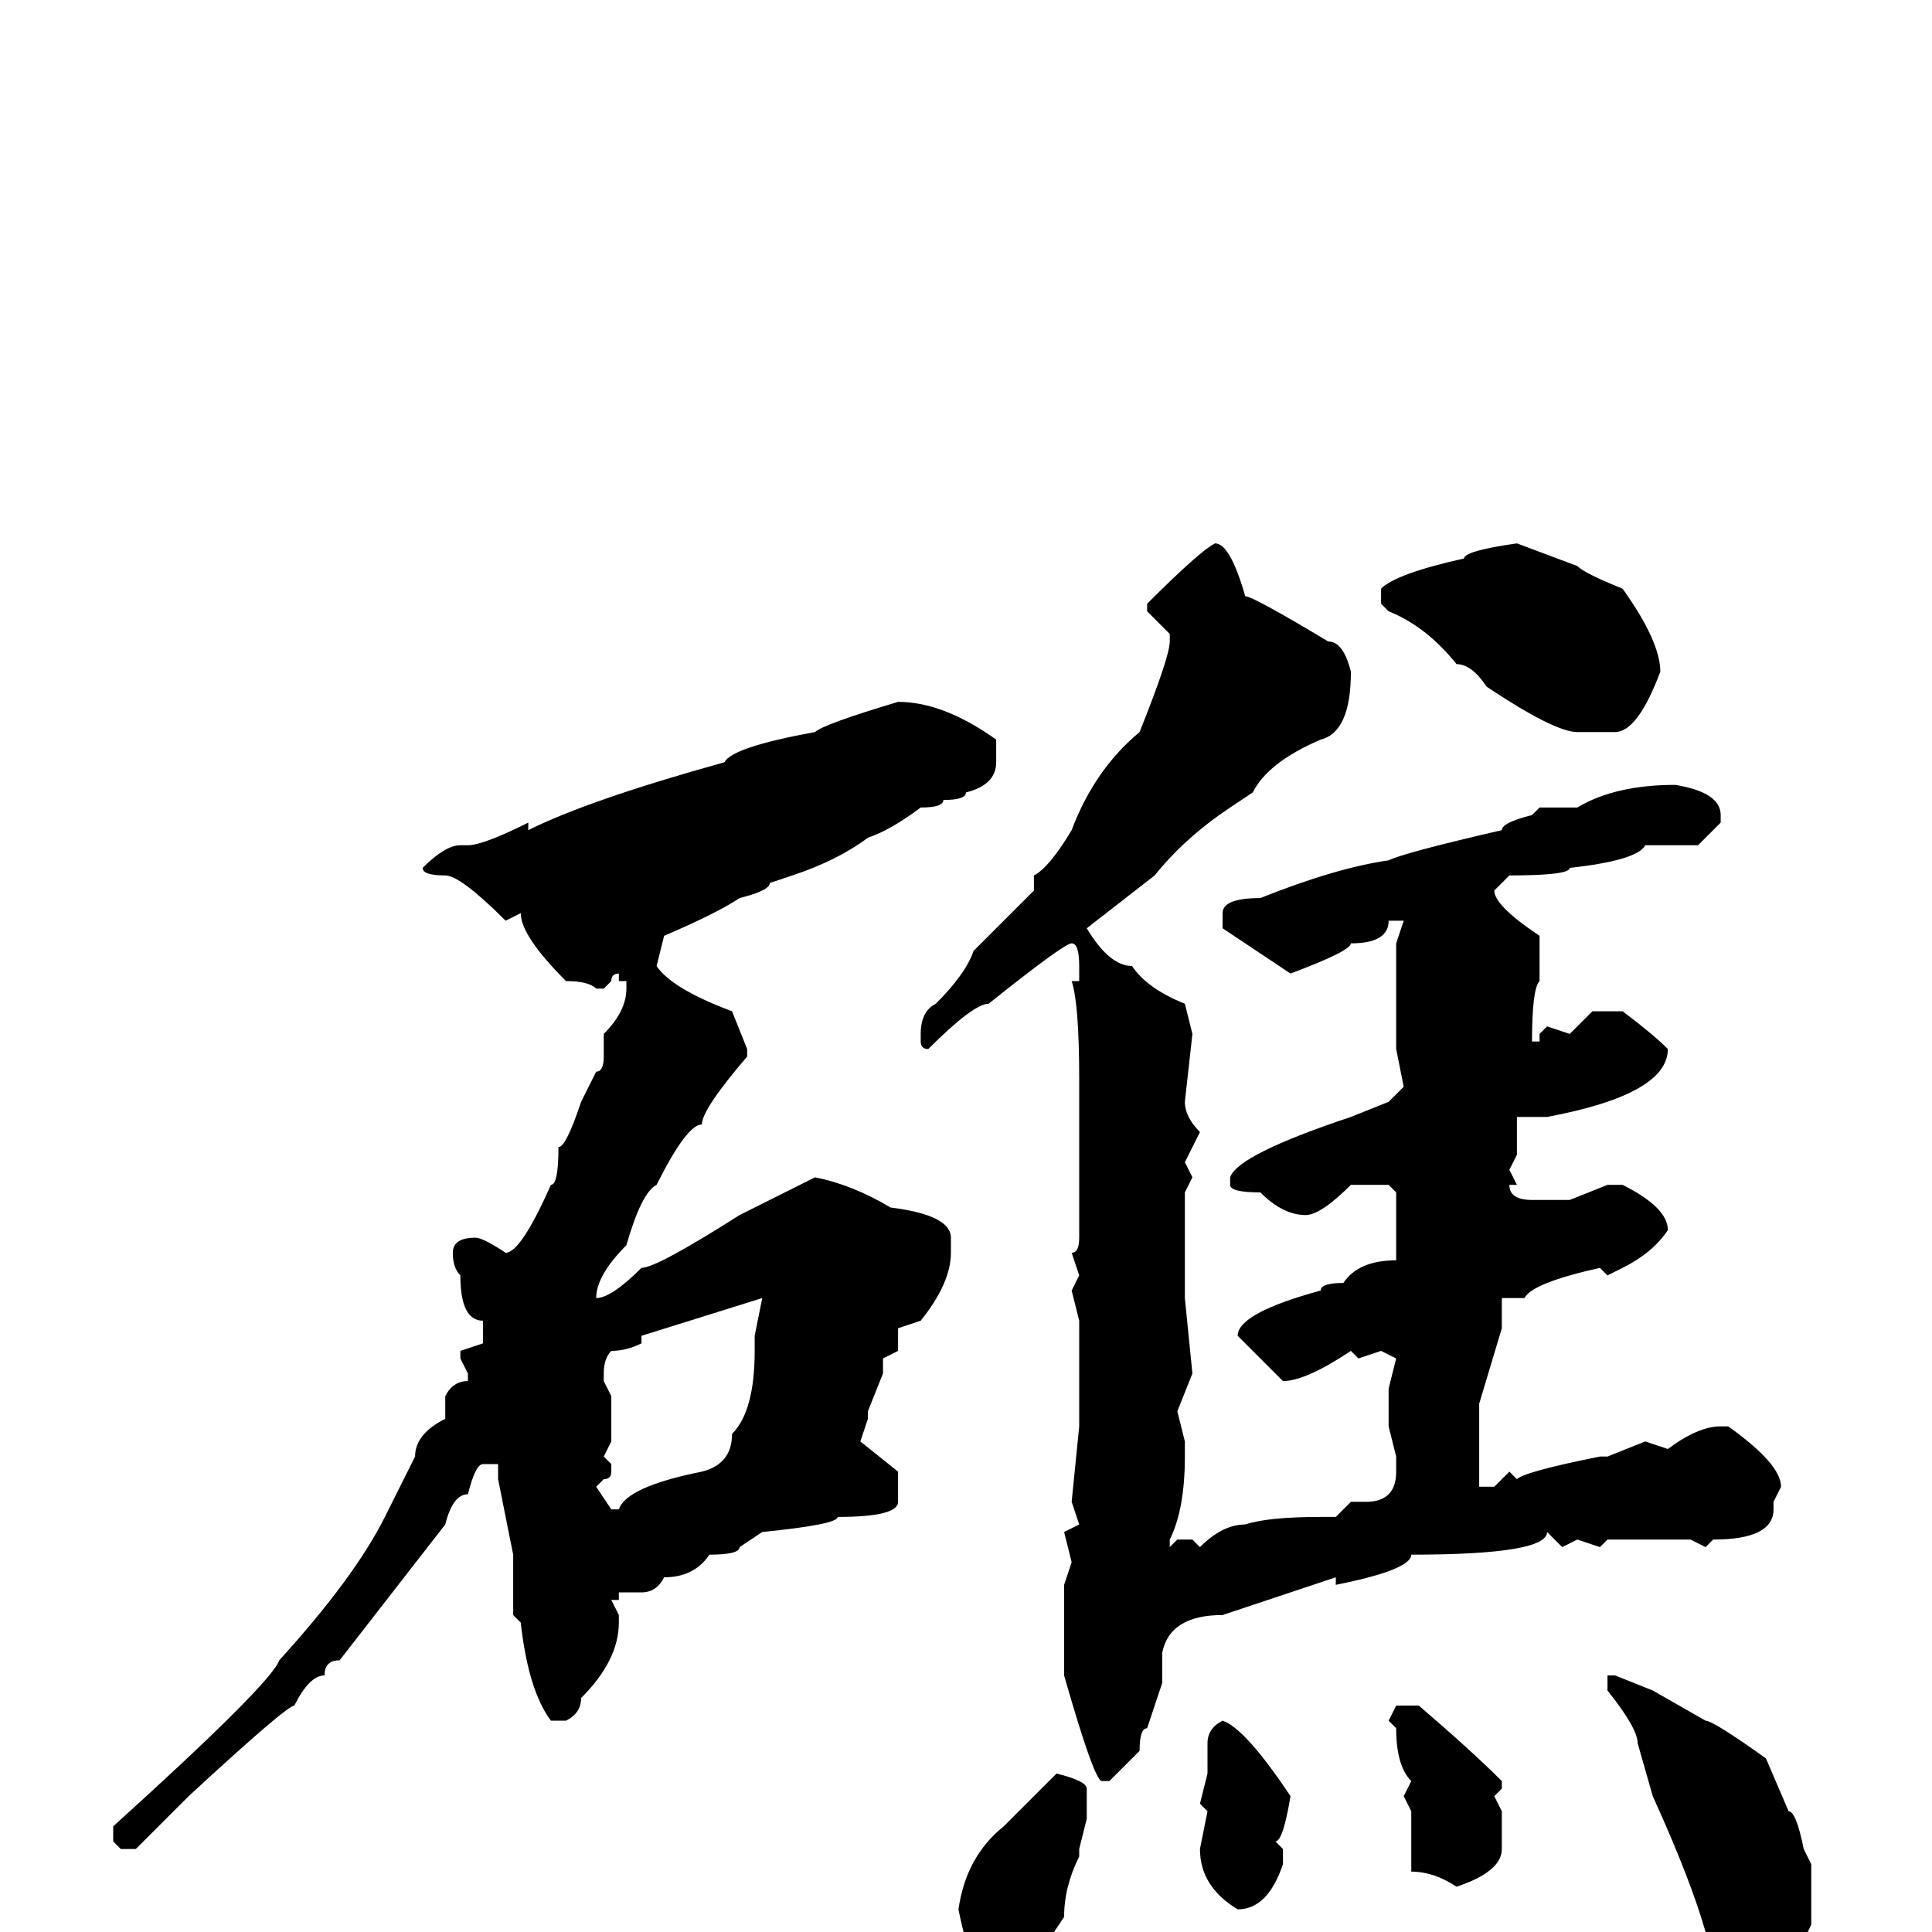 <svg xmlns="http://www.w3.org/2000/svg" viewBox="0 -256 256 256">
	<path fill="#000000" d="M161 -184Q163 -184 165 -177Q166 -177 176 -171Q178 -171 179 -167Q179 -159 175 -158Q168 -155 166 -151L163 -149Q157 -145 153 -140L144 -133Q147 -128 150 -128Q152 -125 157 -123L158 -119L157 -110Q157 -108 159 -106L157 -102L158 -100L157 -98V-93V-84L158 -74L156 -69L157 -65V-63Q157 -56 155 -52V-51L156 -52H158L159 -51Q162 -54 165 -54Q168 -55 175 -55H177L179 -57H180H181Q185 -57 185 -61V-63L184 -67V-70V-72L185 -76L183 -77L180 -76L179 -77Q173 -73 170 -73L164 -79Q164 -82 175 -85Q175 -86 178 -86Q180 -89 185 -89V-90V-93V-96V-98L184 -99H179Q175 -95 173 -95Q170 -95 167 -98Q163 -98 163 -99V-100Q164 -103 179 -108L184 -110L186 -112L185 -117V-131L186 -134H185H184Q184 -131 179 -131Q179 -130 171 -127L162 -133V-135Q162 -137 167 -137Q177 -141 184 -142Q186 -143 199 -146Q199 -147 203 -148L204 -149H209Q214 -152 222 -152Q228 -151 228 -148V-147L225 -144H218Q217 -142 208 -141Q208 -140 200 -140L198 -138Q198 -136 204 -132V-131V-126Q203 -125 203 -118H204V-119L205 -120L208 -119L211 -122H215Q219 -119 221 -117Q221 -111 205 -108H204H201V-103L200 -101L201 -99H200Q200 -97 203 -97H208L213 -99H215Q221 -96 221 -93Q219 -90 215 -88L213 -87L212 -88Q203 -86 202 -84H199V-80L196 -70V-63V-60V-59H198L200 -61L201 -60Q202 -61 212 -63H213L218 -65L221 -64Q225 -67 228 -67H229Q236 -62 236 -59L235 -57V-56Q235 -52 227 -52L226 -51L224 -52H221H218H213L212 -51L209 -52L207 -51L205 -53Q205 -50 187 -50Q187 -48 177 -46V-47L162 -42Q155 -42 154 -37V-33L152 -27Q151 -27 151 -24L147 -20H146Q145 -20 141 -34V-40V-43V-45V-46L142 -49L141 -53L143 -54L142 -57L143 -67V-70V-74V-75V-78V-81L142 -85L143 -87L142 -90Q143 -90 143 -92V-95V-100V-101V-103V-105V-109V-110V-113Q143 -123 142 -126H143V-128Q143 -131 142 -131Q141 -131 131 -123Q129 -123 123 -117Q122 -117 122 -118V-119Q122 -122 124 -123Q128 -127 129 -130L137 -138V-140Q139 -141 142 -146Q145 -154 151 -159Q155 -169 155 -171V-172L152 -175V-176Q159 -183 161 -184ZM201 -184L209 -181Q210 -180 215 -178Q220 -171 220 -167Q217 -159 214 -159H209Q206 -159 197 -165Q195 -168 193 -168Q189 -173 184 -175L183 -176V-178Q185 -180 194 -182Q194 -183 201 -184ZM119 -163Q125 -163 132 -158V-155Q132 -152 128 -151Q128 -150 125 -150Q125 -149 122 -149Q118 -146 115 -145Q111 -142 105 -140L102 -139Q102 -138 98 -137Q95 -135 88 -132L87 -128Q89 -125 97 -122L99 -117V-116Q93 -109 93 -107Q91 -107 87 -99Q85 -98 83 -91Q79 -87 79 -84Q81 -84 85 -88Q87 -88 98 -95L108 -100Q113 -99 118 -96Q126 -95 126 -92V-90Q126 -86 122 -81L119 -80V-77L117 -76V-75V-74L115 -69V-68L114 -65L119 -61V-57Q119 -55 111 -55Q111 -54 101 -53L98 -51Q98 -50 94 -50Q92 -47 88 -47Q87 -45 85 -45H82V-44H81L82 -42V-41Q82 -36 77 -31Q77 -29 75 -28H73Q70 -32 69 -41L68 -42V-48V-50L66 -60V-62H64Q63 -62 62 -58Q60 -58 59 -54L45 -36Q43 -36 43 -34Q41 -34 39 -30Q38 -30 25 -18L18 -11H16L15 -12V-14Q36 -33 37 -36Q47 -47 51 -55L55 -63Q55 -66 59 -68V-70V-71Q60 -73 62 -73V-74L61 -76V-77L64 -78V-81Q61 -81 61 -87Q60 -88 60 -90Q60 -92 63 -92Q64 -92 67 -90Q69 -90 73 -99Q74 -99 74 -104Q75 -104 77 -110L79 -114Q80 -114 80 -116V-119Q83 -122 83 -125V-126H82V-127Q81 -127 81 -126L80 -125H79Q78 -126 75 -126Q69 -132 69 -135L67 -134Q61 -140 59 -140Q56 -140 56 -141Q59 -144 61 -144H62Q64 -144 70 -147V-146Q78 -150 96 -155Q97 -157 108 -159Q109 -160 119 -163ZM80 -74V-73L81 -71V-65L80 -63L81 -62V-61Q81 -60 80 -60L79 -59L81 -56H82Q83 -59 93 -61Q97 -62 97 -66Q100 -69 100 -77V-79L101 -84L85 -79V-78Q83 -77 81 -77Q80 -76 80 -74ZM213 -34H214L219 -32L226 -28Q227 -28 234 -23L237 -16Q238 -16 239 -11L240 -9V-1Q236 8 232 8Q227 7 227 3Q225 2 225 0H226Q224 -7 219 -18L217 -25Q217 -27 213 -32V-33ZM185 -30H188Q195 -24 199 -20V-19L198 -18L199 -16V-11Q199 -8 193 -6Q190 -8 187 -8V-9V-13V-16L186 -18L187 -20Q185 -22 185 -27L184 -28ZM162 -28Q165 -27 171 -18Q170 -12 169 -12L170 -11V-9Q168 -3 164 -3Q159 -6 159 -11L160 -16L159 -17L160 -21V-25Q160 -27 162 -28ZM140 -21Q144 -20 144 -19V-15L143 -11V-10Q141 -6 141 -2L137 4Q134 7 132 7Q129 7 127 -3Q128 -10 133 -14Z"/>
</svg>